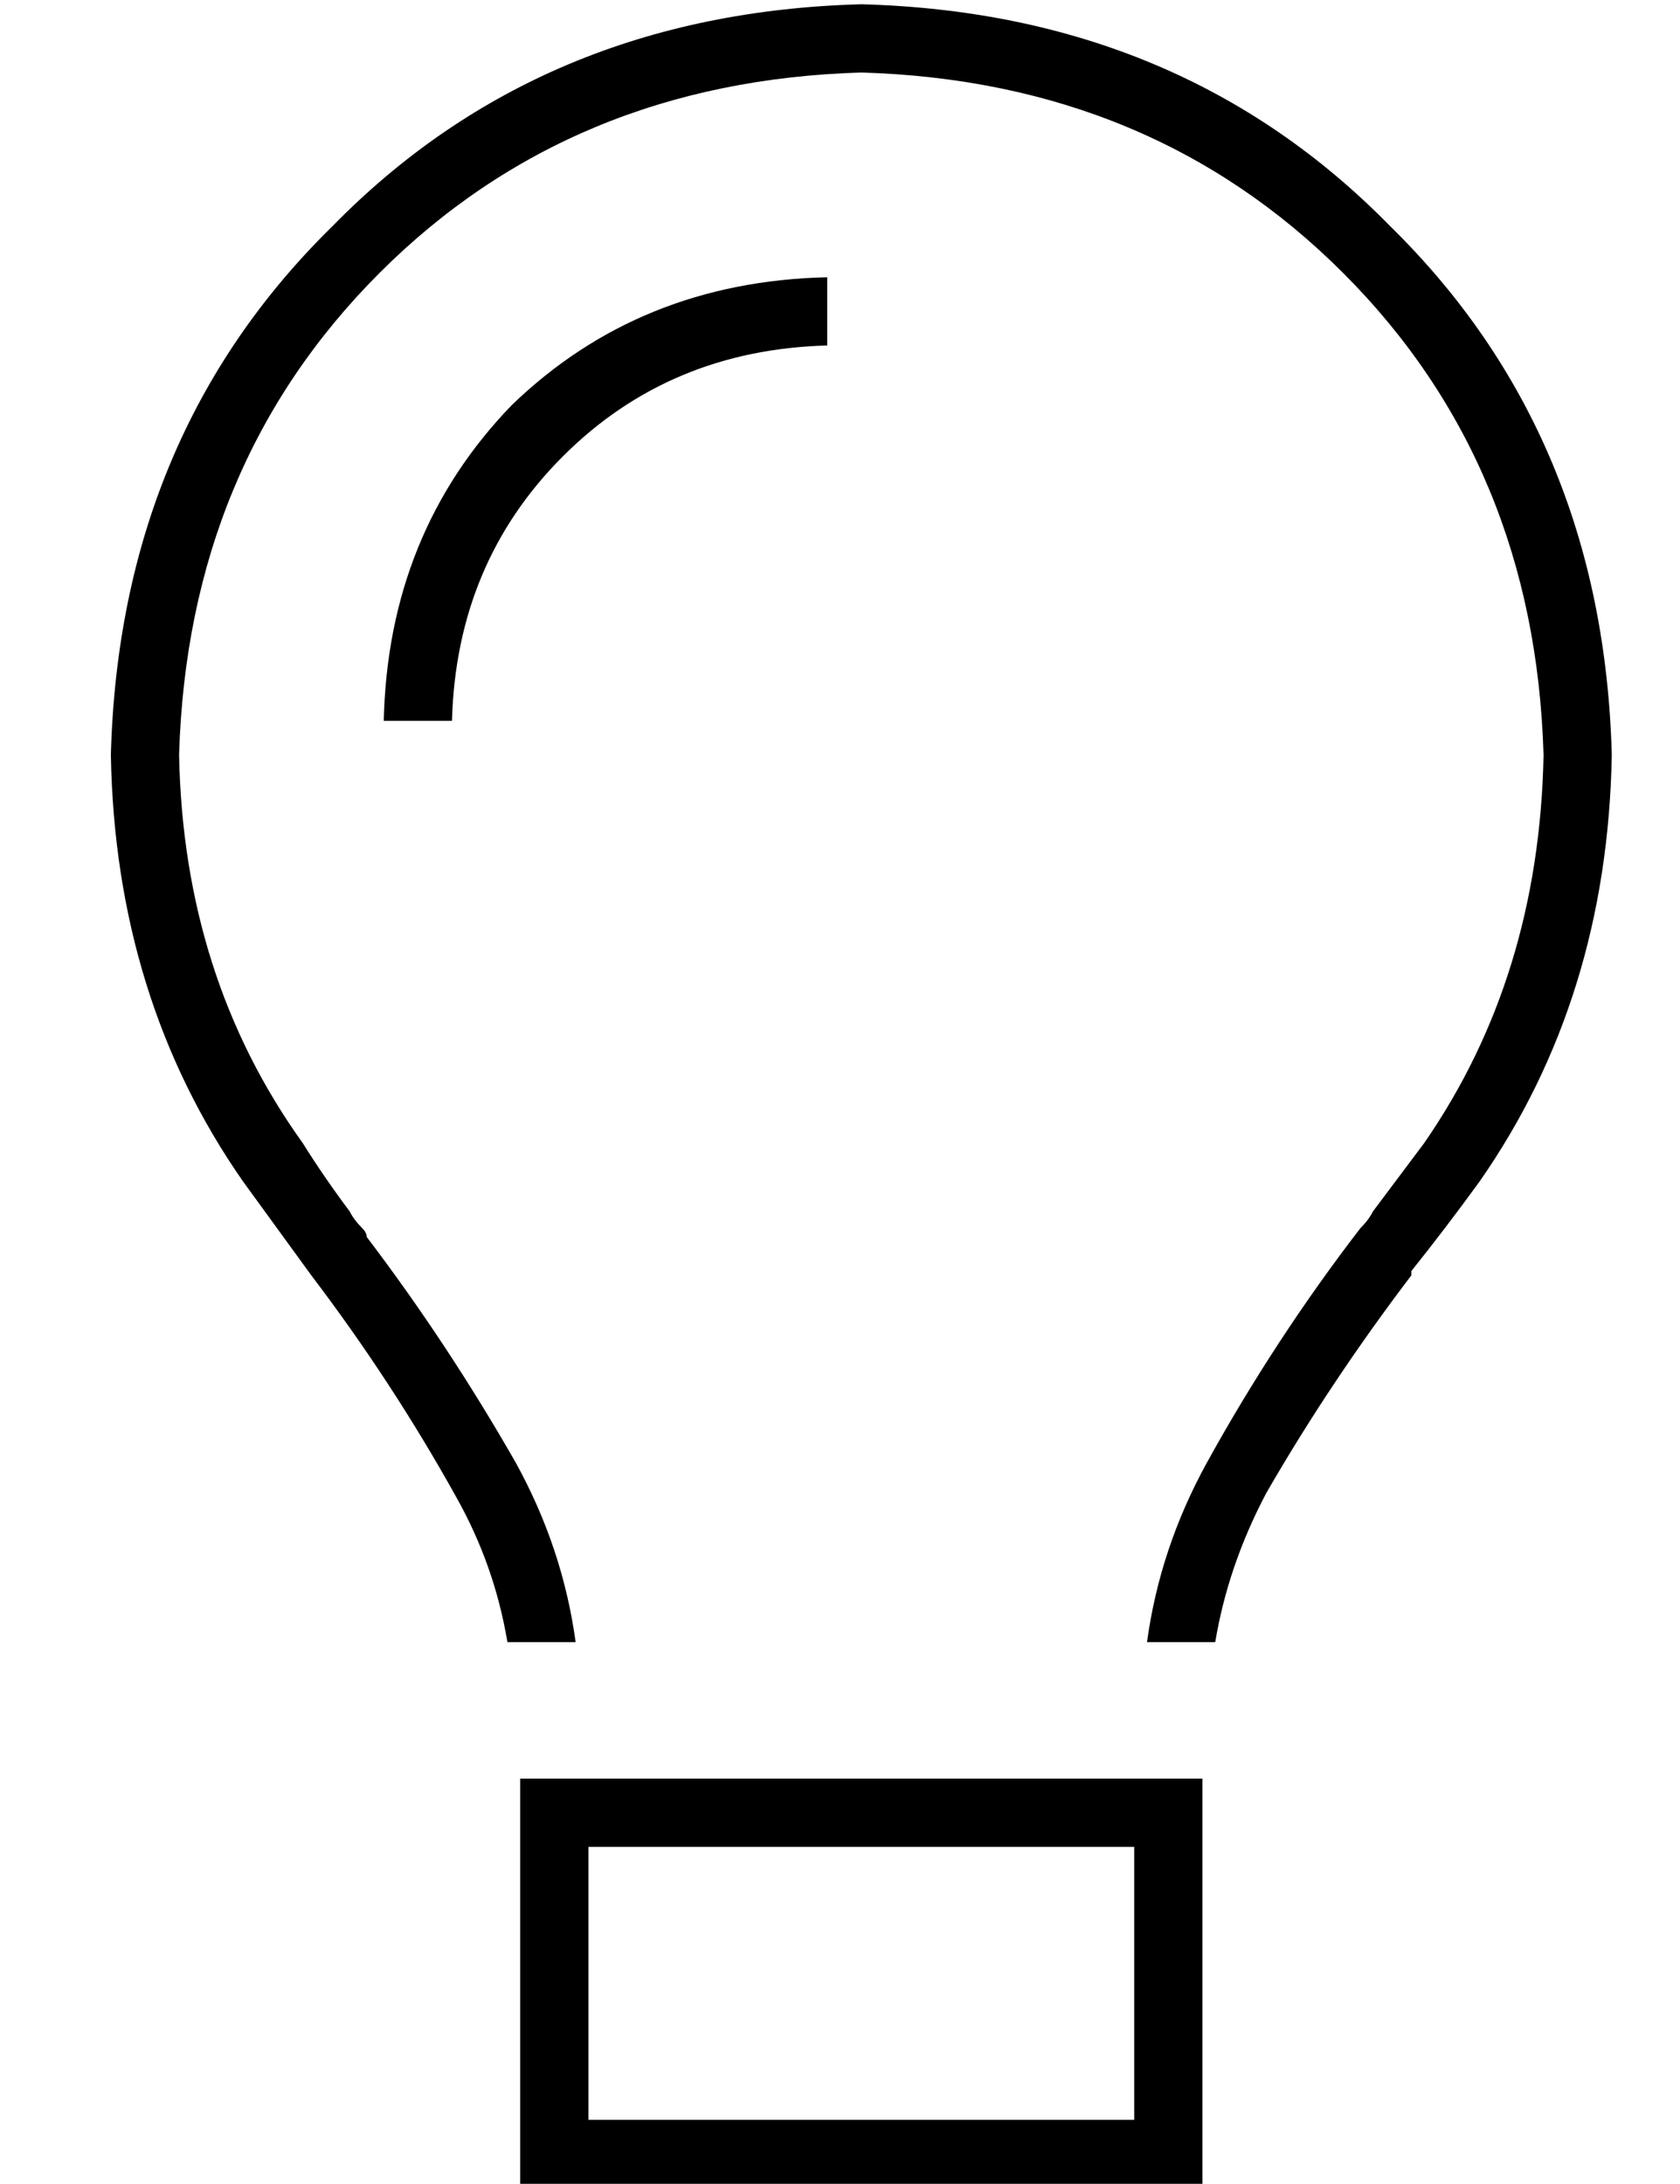 <?xml version="1.0" standalone="no"?>
<!DOCTYPE svg PUBLIC "-//W3C//DTD SVG 1.1//EN" "http://www.w3.org/Graphics/SVG/1.1/DTD/svg11.dtd" >
<svg xmlns="http://www.w3.org/2000/svg" xmlns:xlink="http://www.w3.org/1999/xlink" version="1.1" viewBox="-10 -40 394 512">
   <path fill="currentColor"
d="M324 228q27 -39 28 -91q-2 -68 -47 -113t-113 -47q-68 2 -113 47t-47 113q1 52 29 91q5 8 11 16q1 2 3 4v0v0v0v0q1 1 1 2q19 25 35 53q11 20 14 42h-16v0q-3 -18 -12 -34q-15 -27 -34 -52v0v0v0v0v0v0v0l-16 -22q-30 -43 -31 -100q2 -75 52 -124q49 -50 124 -52
q75 2 124 52q50 49 52 124q-1 57 -31 100q-8 11 -16 21v1v0v0v0v0q-19 25 -34 51q-9 17 -12 35h-16v0q3 -22 14 -42q16 -29 36 -55q2 -2 3 -4l12 -16v0zM184 41q-37 1 -62 26v0v0q-25 25 -26 62h-16v0q1 -44 30 -74q30 -29 74 -30v16v0zM128 393v64v-64v64h128v0v-64v0h-128
v0zM112 393v-16v16v-16h16h144v16v0v64v0v16v0h-16h-144v-16v0v-64v0z" />
</svg>
